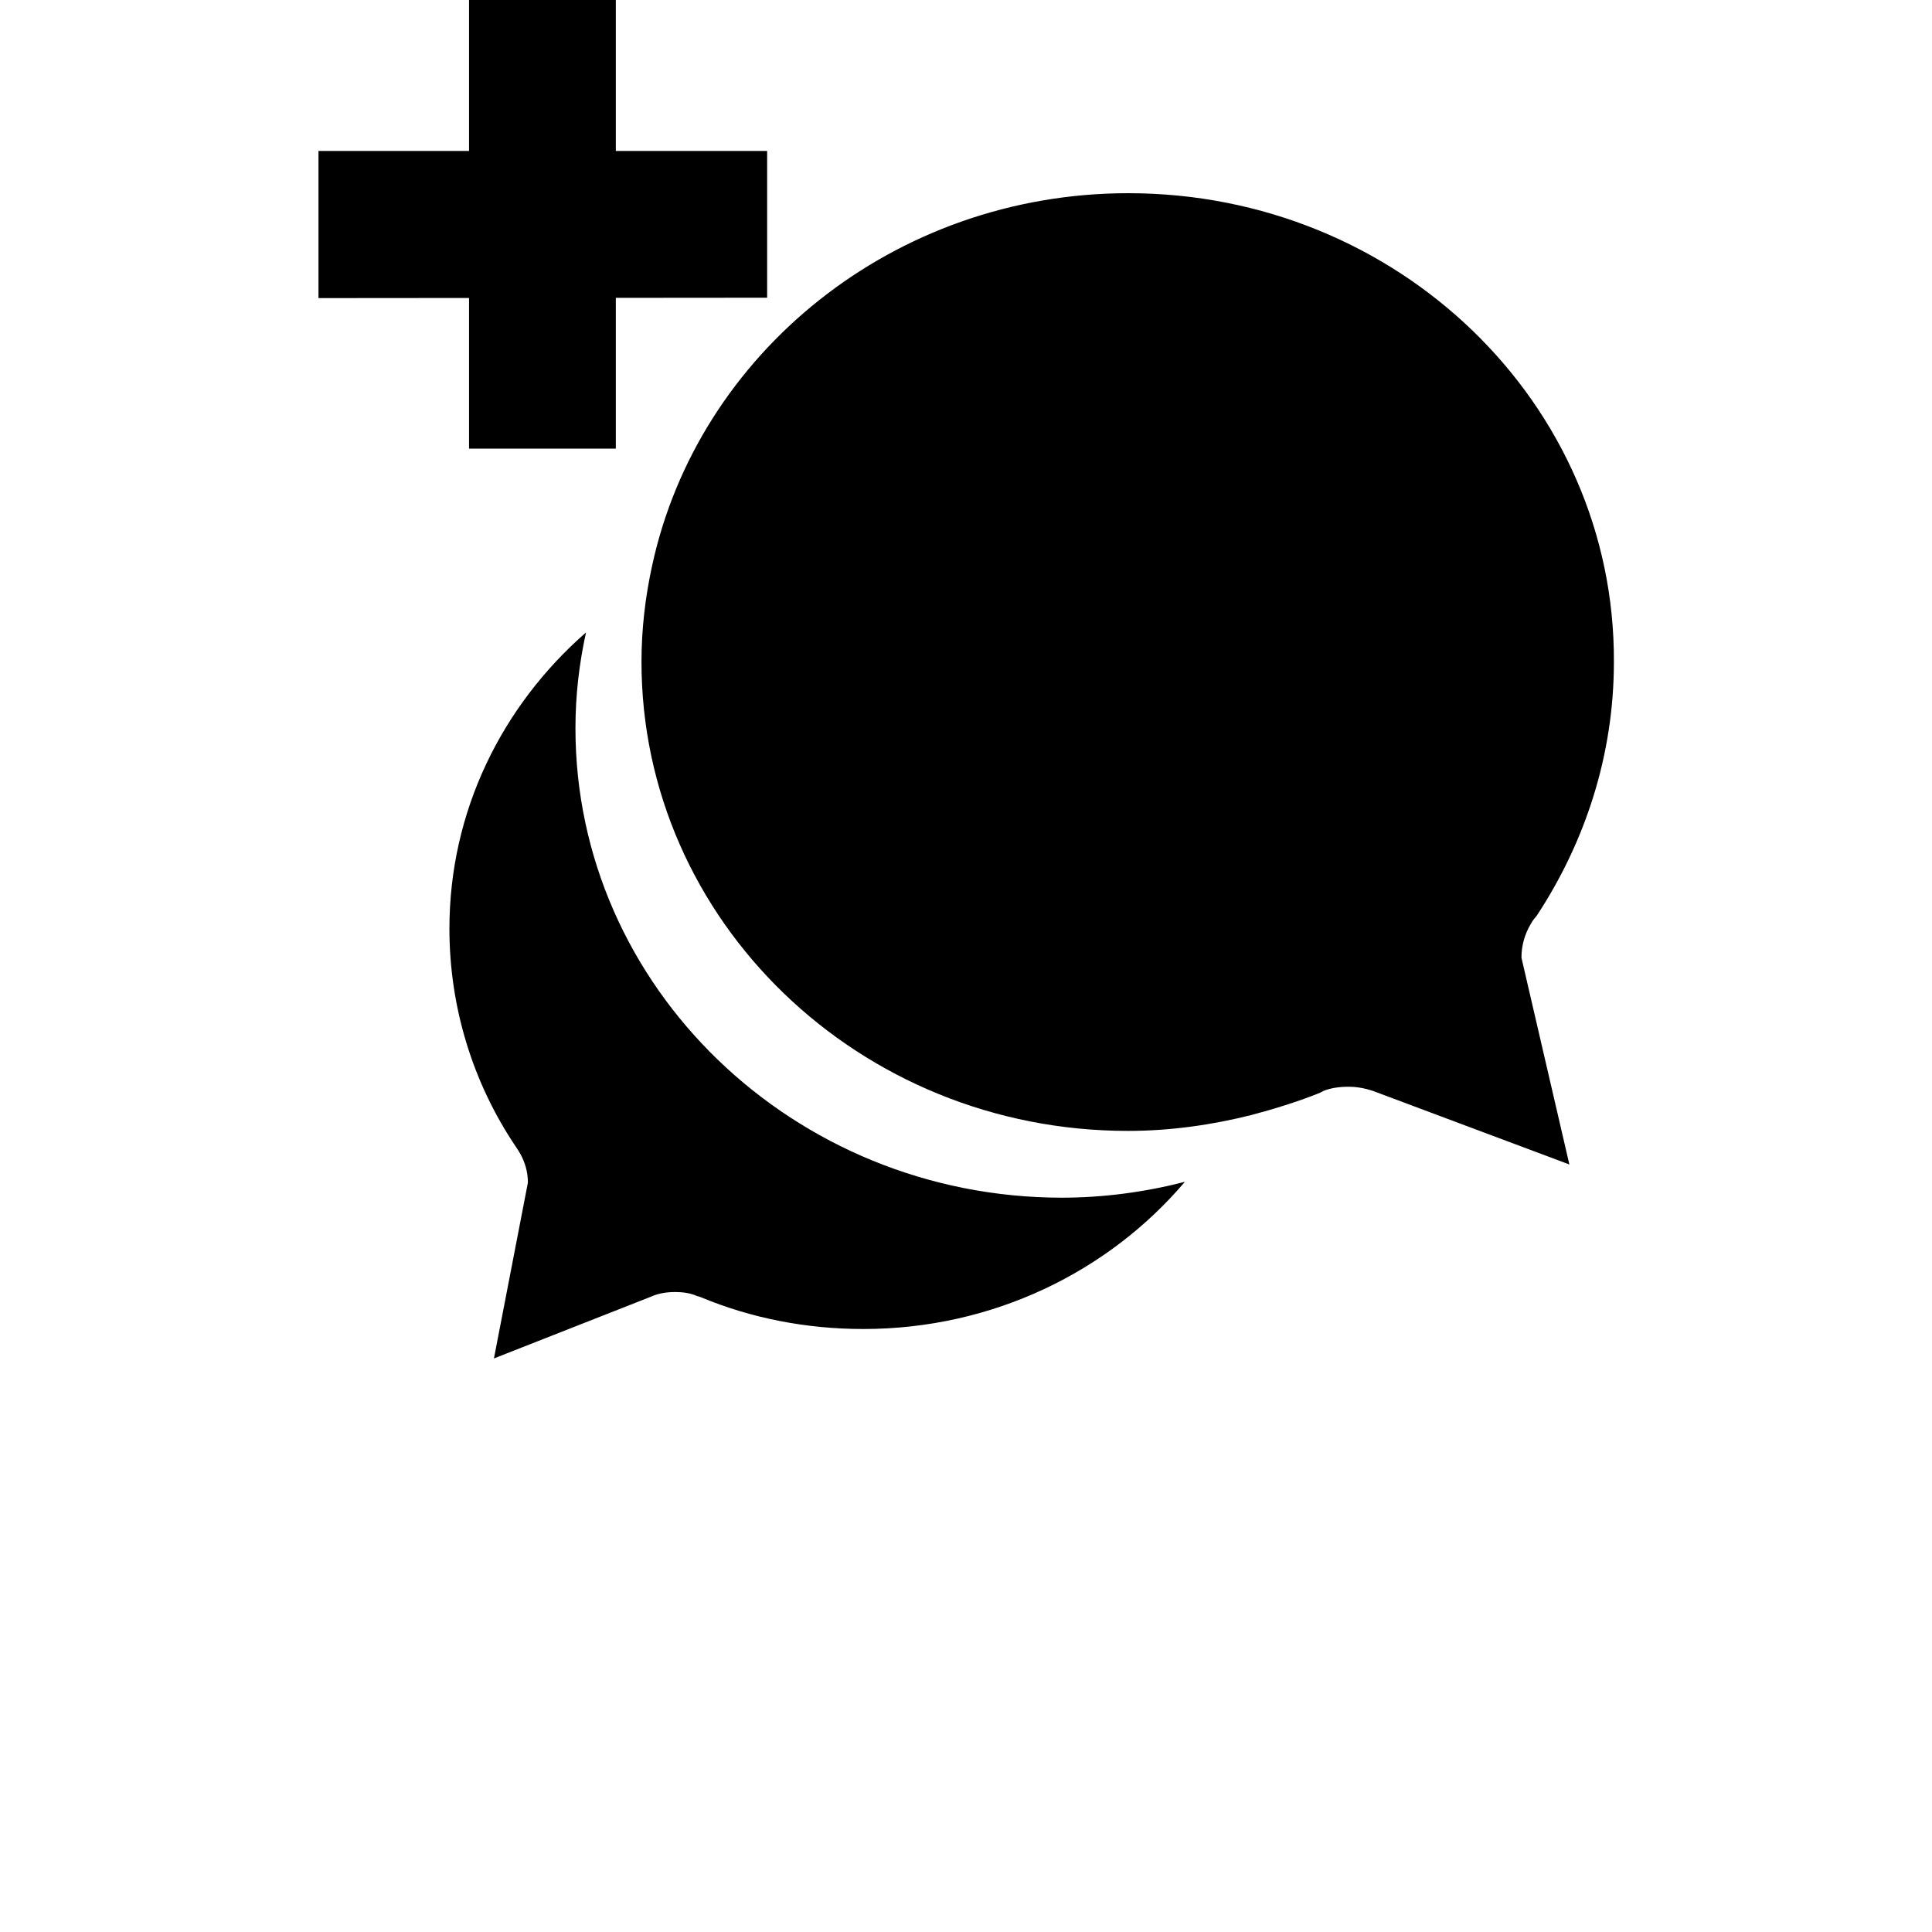 <svg xmlns="http://www.w3.org/2000/svg" width="512" height="512" viewBox="0 0 512 512">
    <path d="M137.9 305.8c1.2 2.2 2 4.7 2 7.6l-9 46.6 41.7-16.4c2-.9 4.2-1.2 6.4-1.2 2 0 4.1.3 5.8 1.1h.1c.3.1.7.2.9.3 13.2 5.5 27.8 8.4 43 8.4 34.3 0 65-15.2 85.2-39-10.5 2.7-21.5 4.2-32.7 4.2-71-.1-128.8-55.8-128.8-124.4 0-8.8 1-17.2 2.8-25.4-22.3 19.5-36.2 47.4-36.2 78.5 0 21 6.3 40.9 17.4 57.5.5.7 1 1.5 1.4 2.2z"/>
    <path d="M299 51.2c-62.1 0-114.1 42.5-126.2 98.8-1.8 8.2-2.8 16.8-2.8 25.4 0 68.6 57.7 124.3 128.9 124.3 11.4 0 22.3-1.6 32.7-4.2 6-1.6 11.9-3.4 17.7-5.7.3-.1.7-.3 1.1-.5.1 0 .1 0 .1-.1 2.1-.9 4.5-1.2 6.9-1.2 2.7 0 5.2.6 7.5 1.5l51 19.1-12.7-54.8c0-3.3.9-6.3 2.5-9 .5-.9 1.1-1.6 1.6-2.2 12.8-19.5 20.4-42.5 20.4-67.2.3-68.5-57.3-124.2-128.7-124.2zM124.3 0h38.9v118.9h-38.9V0z"/>
    <path d="M84.4 79V40h118.9v38.9L84.4 79z"/>
</svg>
